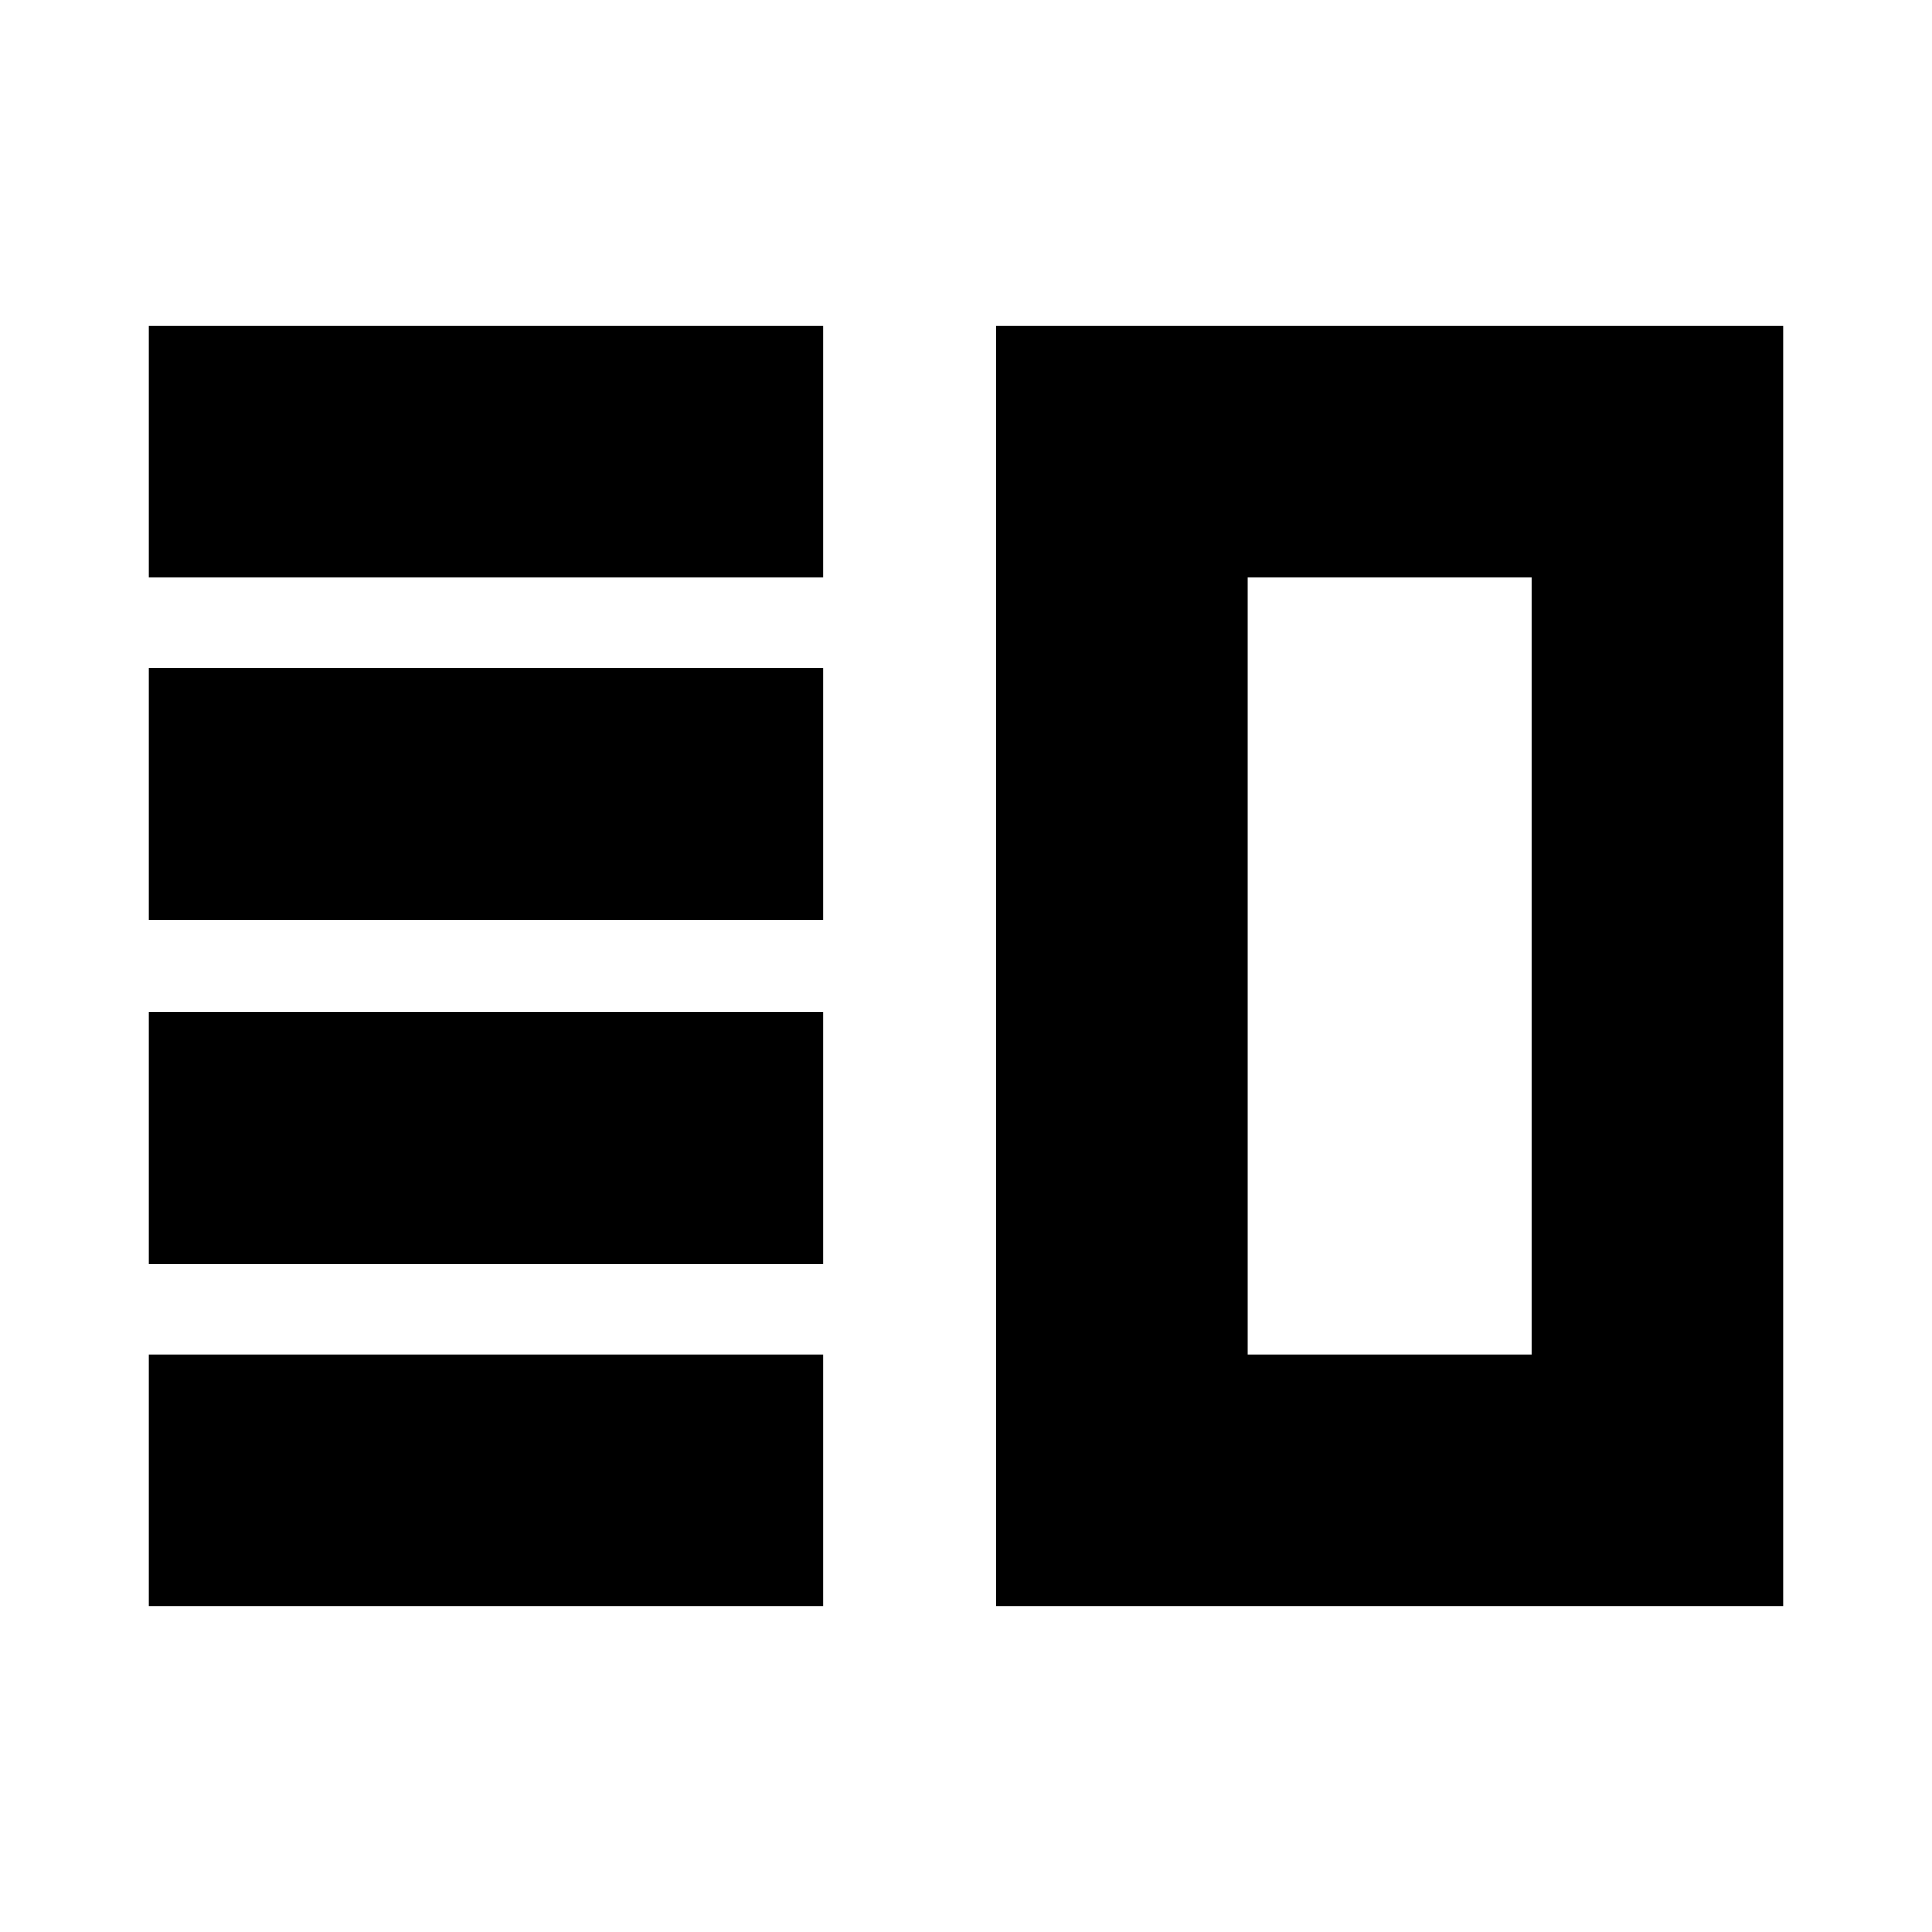 <svg xmlns="http://www.w3.org/2000/svg" height="20" width="20"><path d="M1.542 10.479V13.083H8.521V10.479ZM1.542 14.021V16.625H8.521V14.021ZM1.542 6.917V9.521H8.521V6.917ZM1.542 3.375V5.979H8.521V3.375ZM12.917 5.979V14.021ZM10.312 3.375H18.458V16.625H10.312ZM12.917 5.979V14.021H15.854V5.979Z"/></svg>